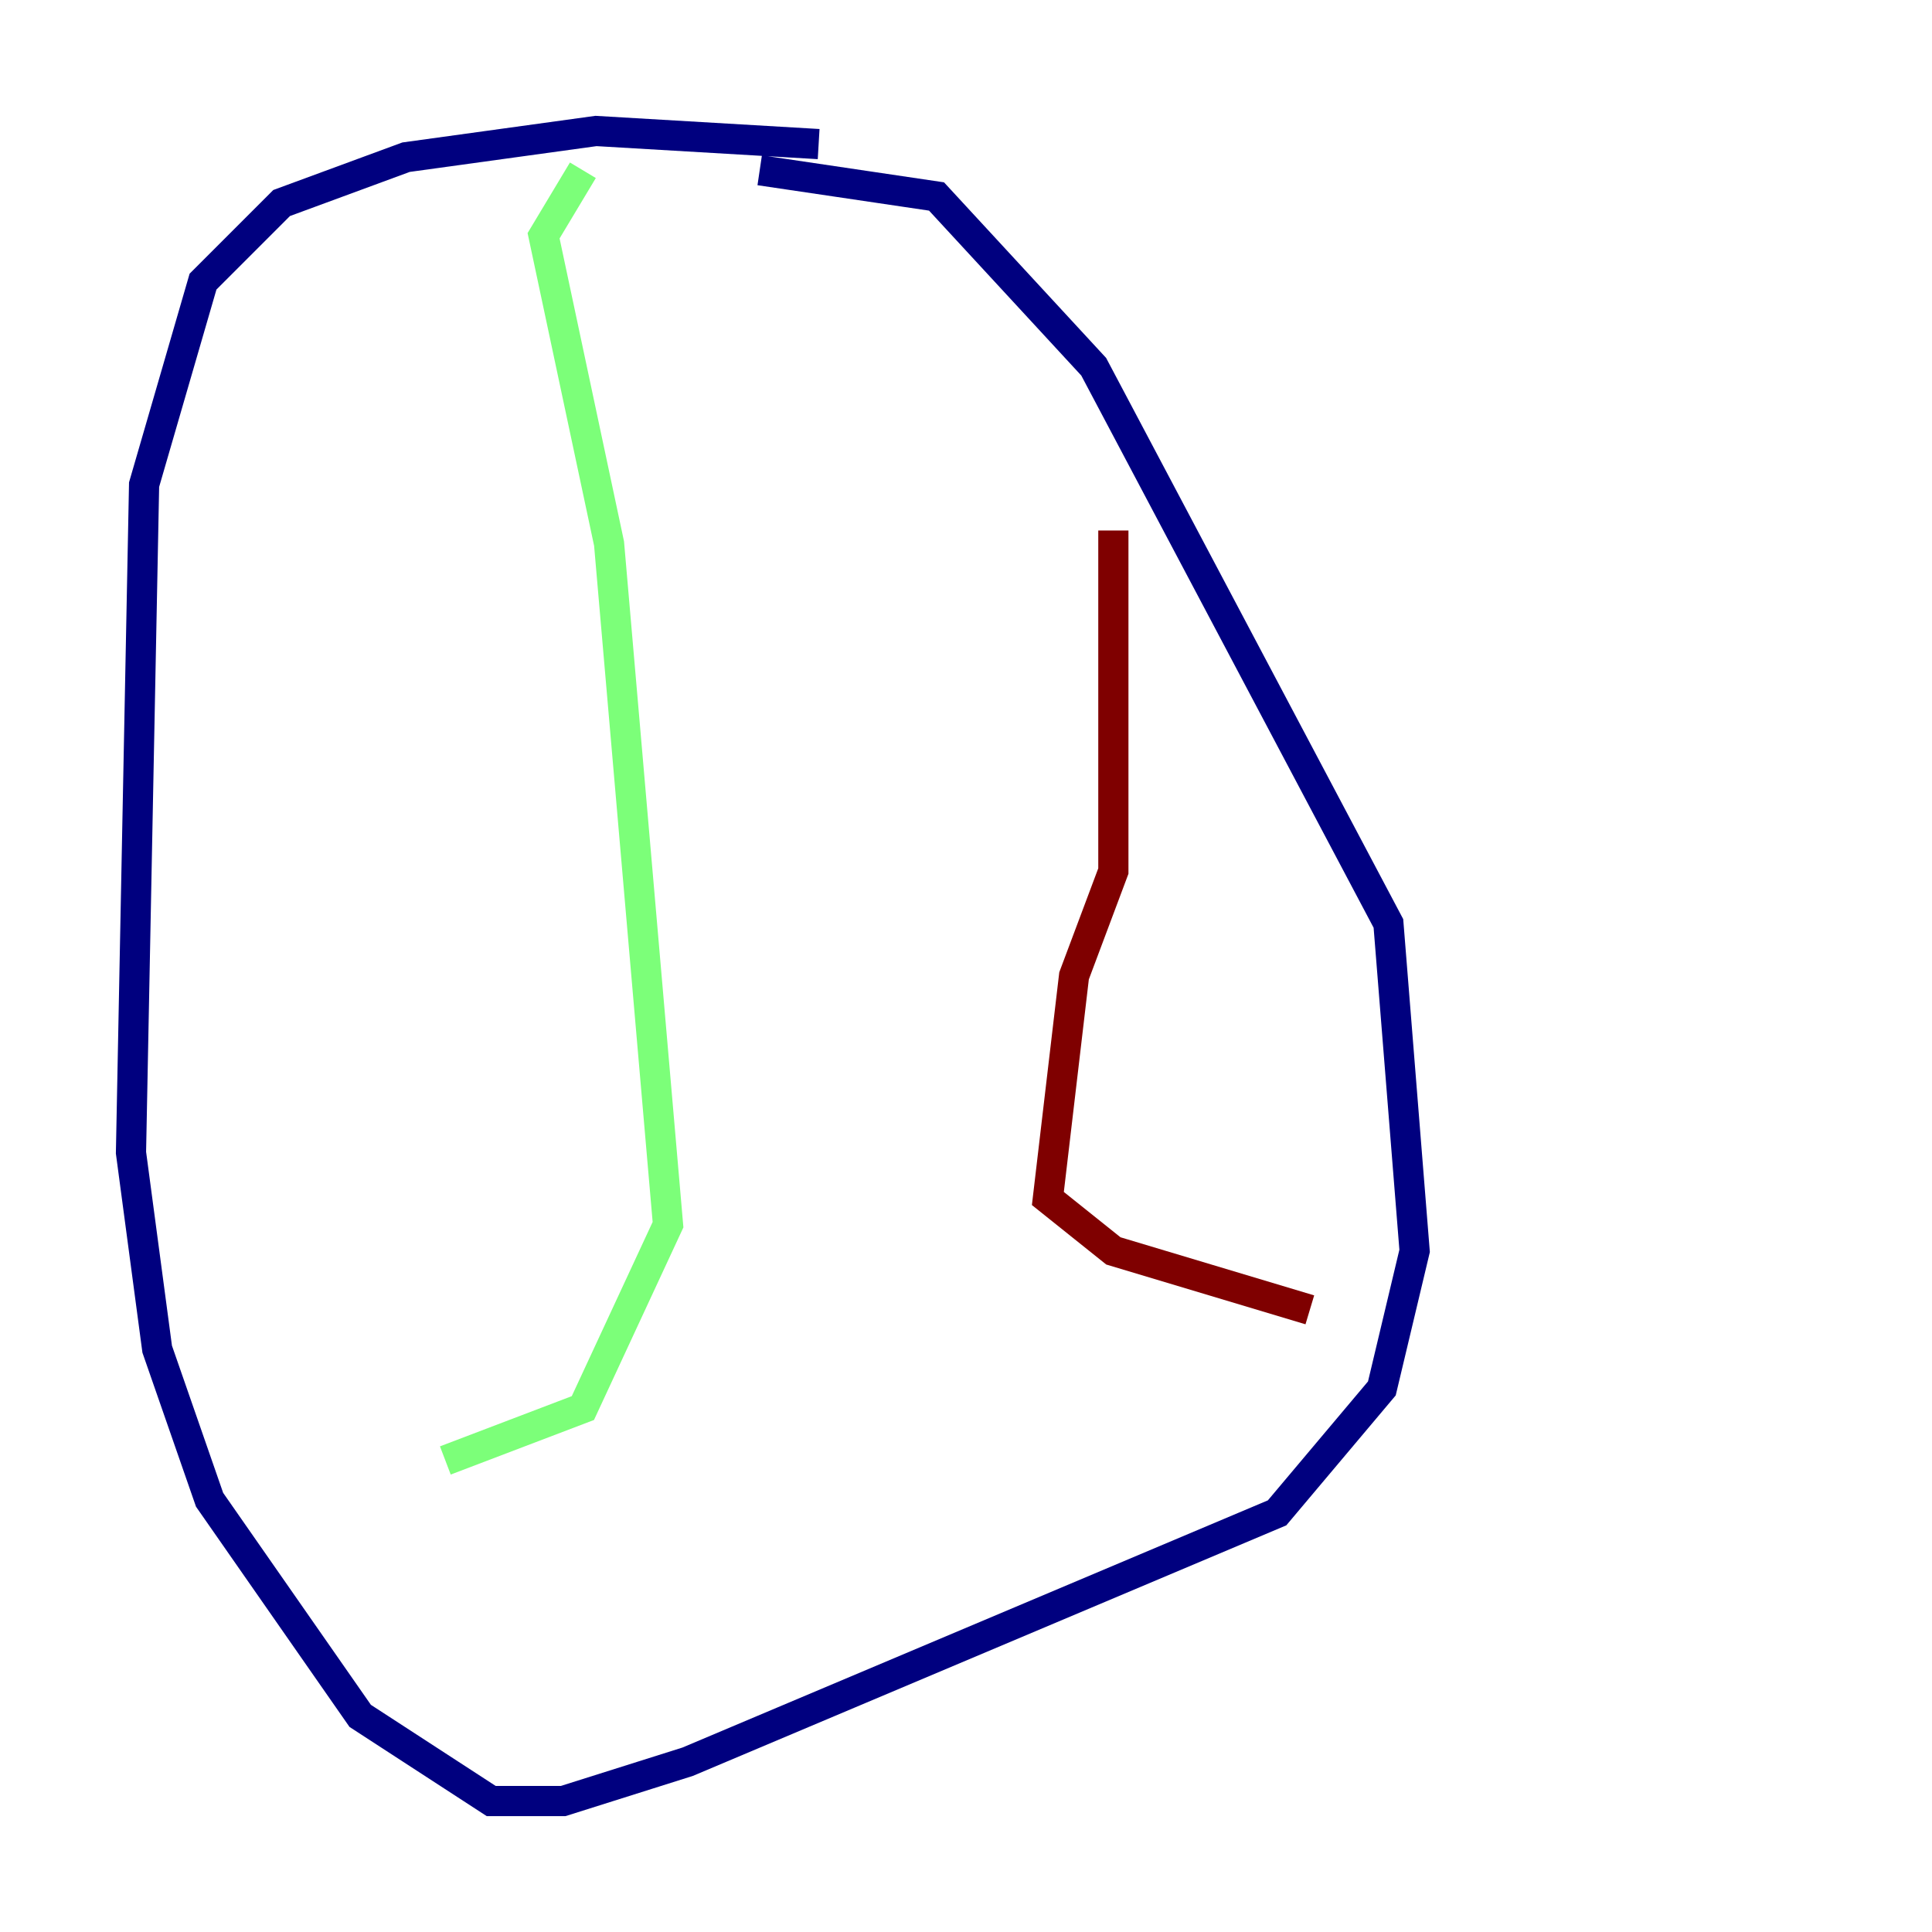 <?xml version="1.0" encoding="utf-8" ?>
<svg baseProfile="tiny" height="128" version="1.2" viewBox="0,0,128,128" width="128" xmlns="http://www.w3.org/2000/svg" xmlns:ev="http://www.w3.org/2001/xml-events" xmlns:xlink="http://www.w3.org/1999/xlink"><defs /><polyline fill="none" points="54.237,9.546 39.485,8.678 26.902,10.414 18.658,13.451 13.451,18.658 9.546,32.108 8.678,76.366 10.414,89.383 13.885,99.363 23.864,113.681 32.542,119.322 37.315,119.322 45.559,116.719 84.61,100.231 91.552,91.986 93.722,82.875 91.986,61.18 72.461,24.298 62.047,13.017 50.332,11.281" stroke="#00007f" stroke-width="2" /><polyline fill="none" points="38.617,11.281 36.014,15.62 40.352,36.014 44.258,81.139 38.617,93.288 29.505,96.759" stroke="#7cff79" stroke-width="2" /><polyline fill="none" points="73.763,35.146 73.763,57.709 71.159,64.651 69.424,79.403 73.763,82.875 86.78,86.78" stroke="#7f0000" stroke-width="2" /></svg>